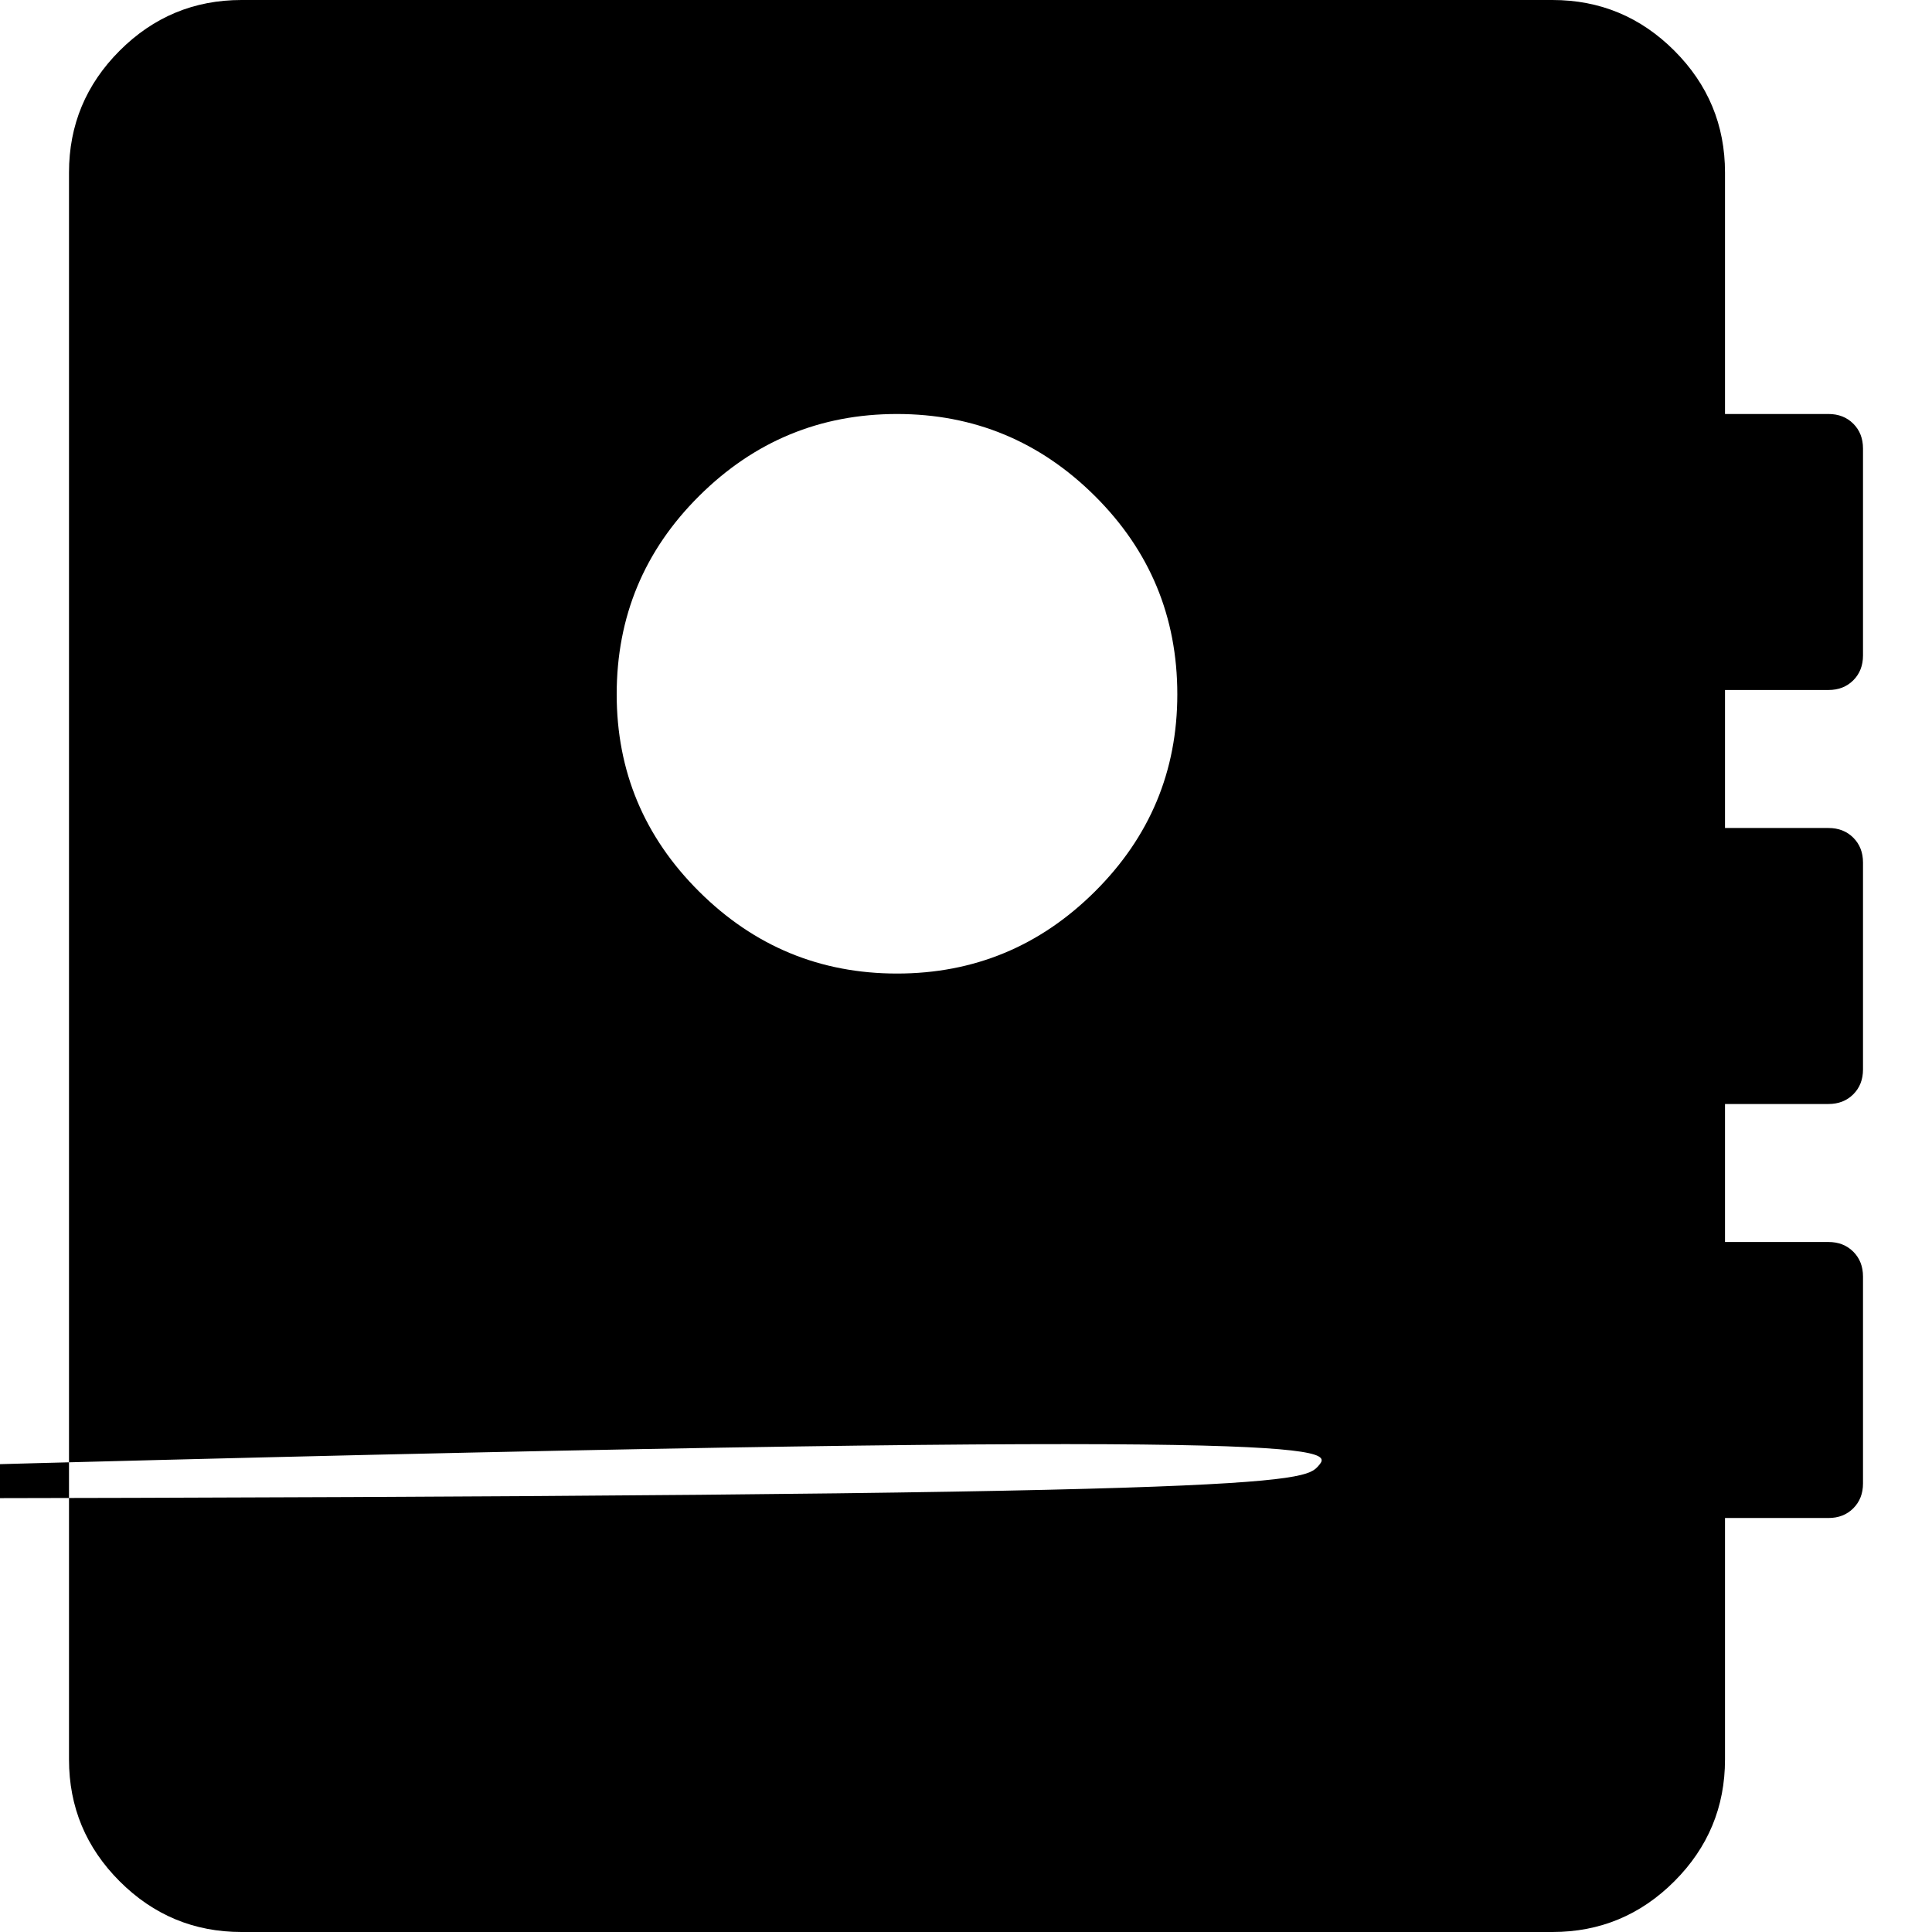 <svg xmlns="http://www.w3.org/2000/svg" x="0px" y="0px" viewBox="596 -596 1792 1792" style="enable-background:new 596 -596 1792 1792;" xml:space="preserve">
<path d="M1819,763.5c-28,32.3-62.3,48.5-10340.7,0-75-16.2-103-48.5s-42-72.8-42-121.5c0-38,1.8-73.7,5.5-107
	s10.7-66.8,21-100.5c10.3-33.7,23.5-62.3,39.5-86s37.3-43,64-58s57-22.5,91-22.5c4,2.7,15.2,9.5,33.5,20.5s32.5,19.2,42.5,24.5
	s23.5,12,40.5,20s33.3,13.7,49,17s31.2,5,46.5,5s30.8-1.7,46.5-5s32-9,49-17s30.5-14.7,40.5-20s24.2-13.5,42.5-24.5
	s29.5-17.8,33.5-20.5c34,0,64.3,7.5,91,22.5s48,34.3,64,58s29.2,52.3,39.5,86s17.3,67.2,21,100.5s5.5,69,5.5,107
	C1861,690.7,1847,731.2,1819,763.5z M1611.5,231c-51,50.7-112.2,76-183.5,76s-132.5-25.3-183.5-76S1168,119.3,1168,48
	c0-72,25.5-133.3,76.5-184s112.2-76,183.5-76s132.5,25.3,183.5,76S1688-24,1688,48C1688,119.3,1662.5,180.3,1611.5,231z M2315,565
	c-6-6-13.7-9-23-9h-96V428h96c9.3,0,17-3,23-9s9-13.7,9-23V204c0-9.3-3-17-9-23s-13.7-9-23-9h-96V44h96c9.3,0,17-3,23-9s9-13.7,9-23
	v-192c0-9.3-3-17-9-23s-13.7-9-23-9h-96v-224c0-44-15.7-81.7-47-113s-69-47-113-47H820c-44,0-81.7,15.7-113,47s-47,69-47,113v1472
	c0,44,15.7,81.7,47,113s69,47,113,47h1216c44,0,81.7-15.7,113-47s47-69,47-113V812h96c9.3,0,17-3,23-9s9-13.7,9-23V588
	C2324,578.7,2321,571,2315,565z"/>
</svg>
